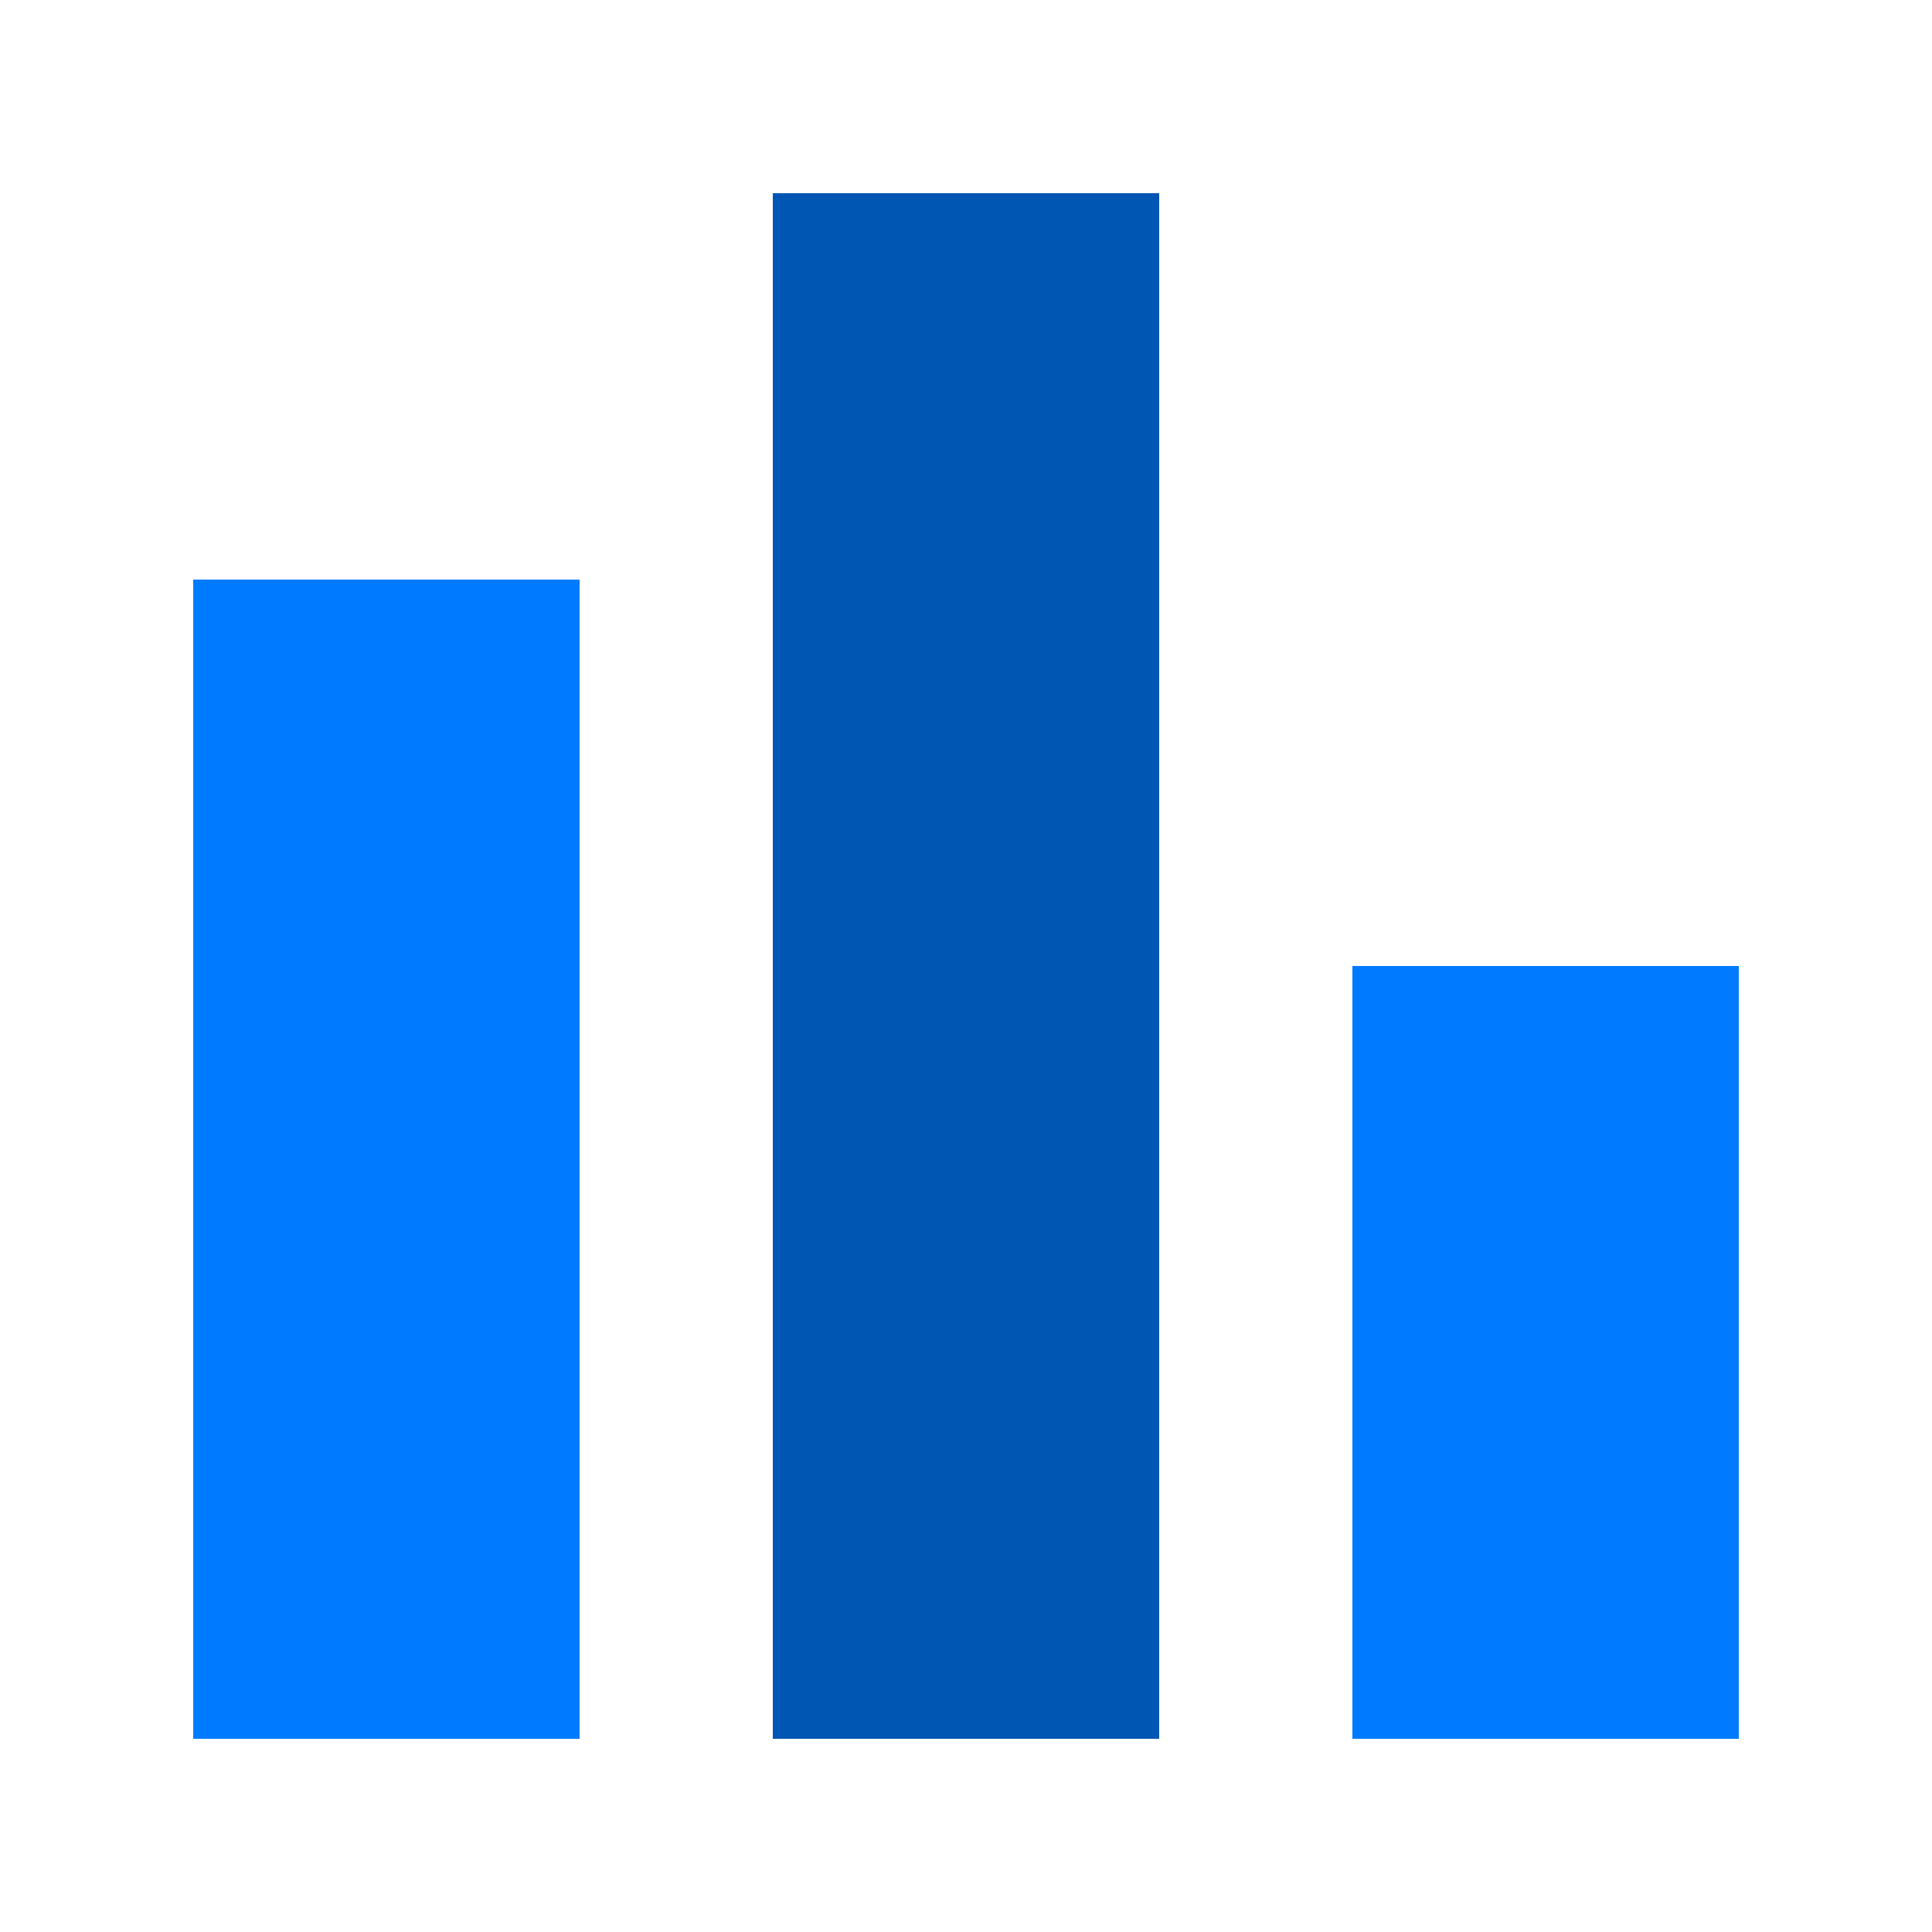<svg width="100" height="100" xmlns="http://www.w3.org/2000/svg">
  <rect x="10" y="30" width="20" height="60" fill="#007bff"/>
  <rect x="40" y="10" width="20" height="80" fill="#0056b3"/>
  <rect x="70" y="50" width="20" height="40" fill="#007bff"/>
</svg>